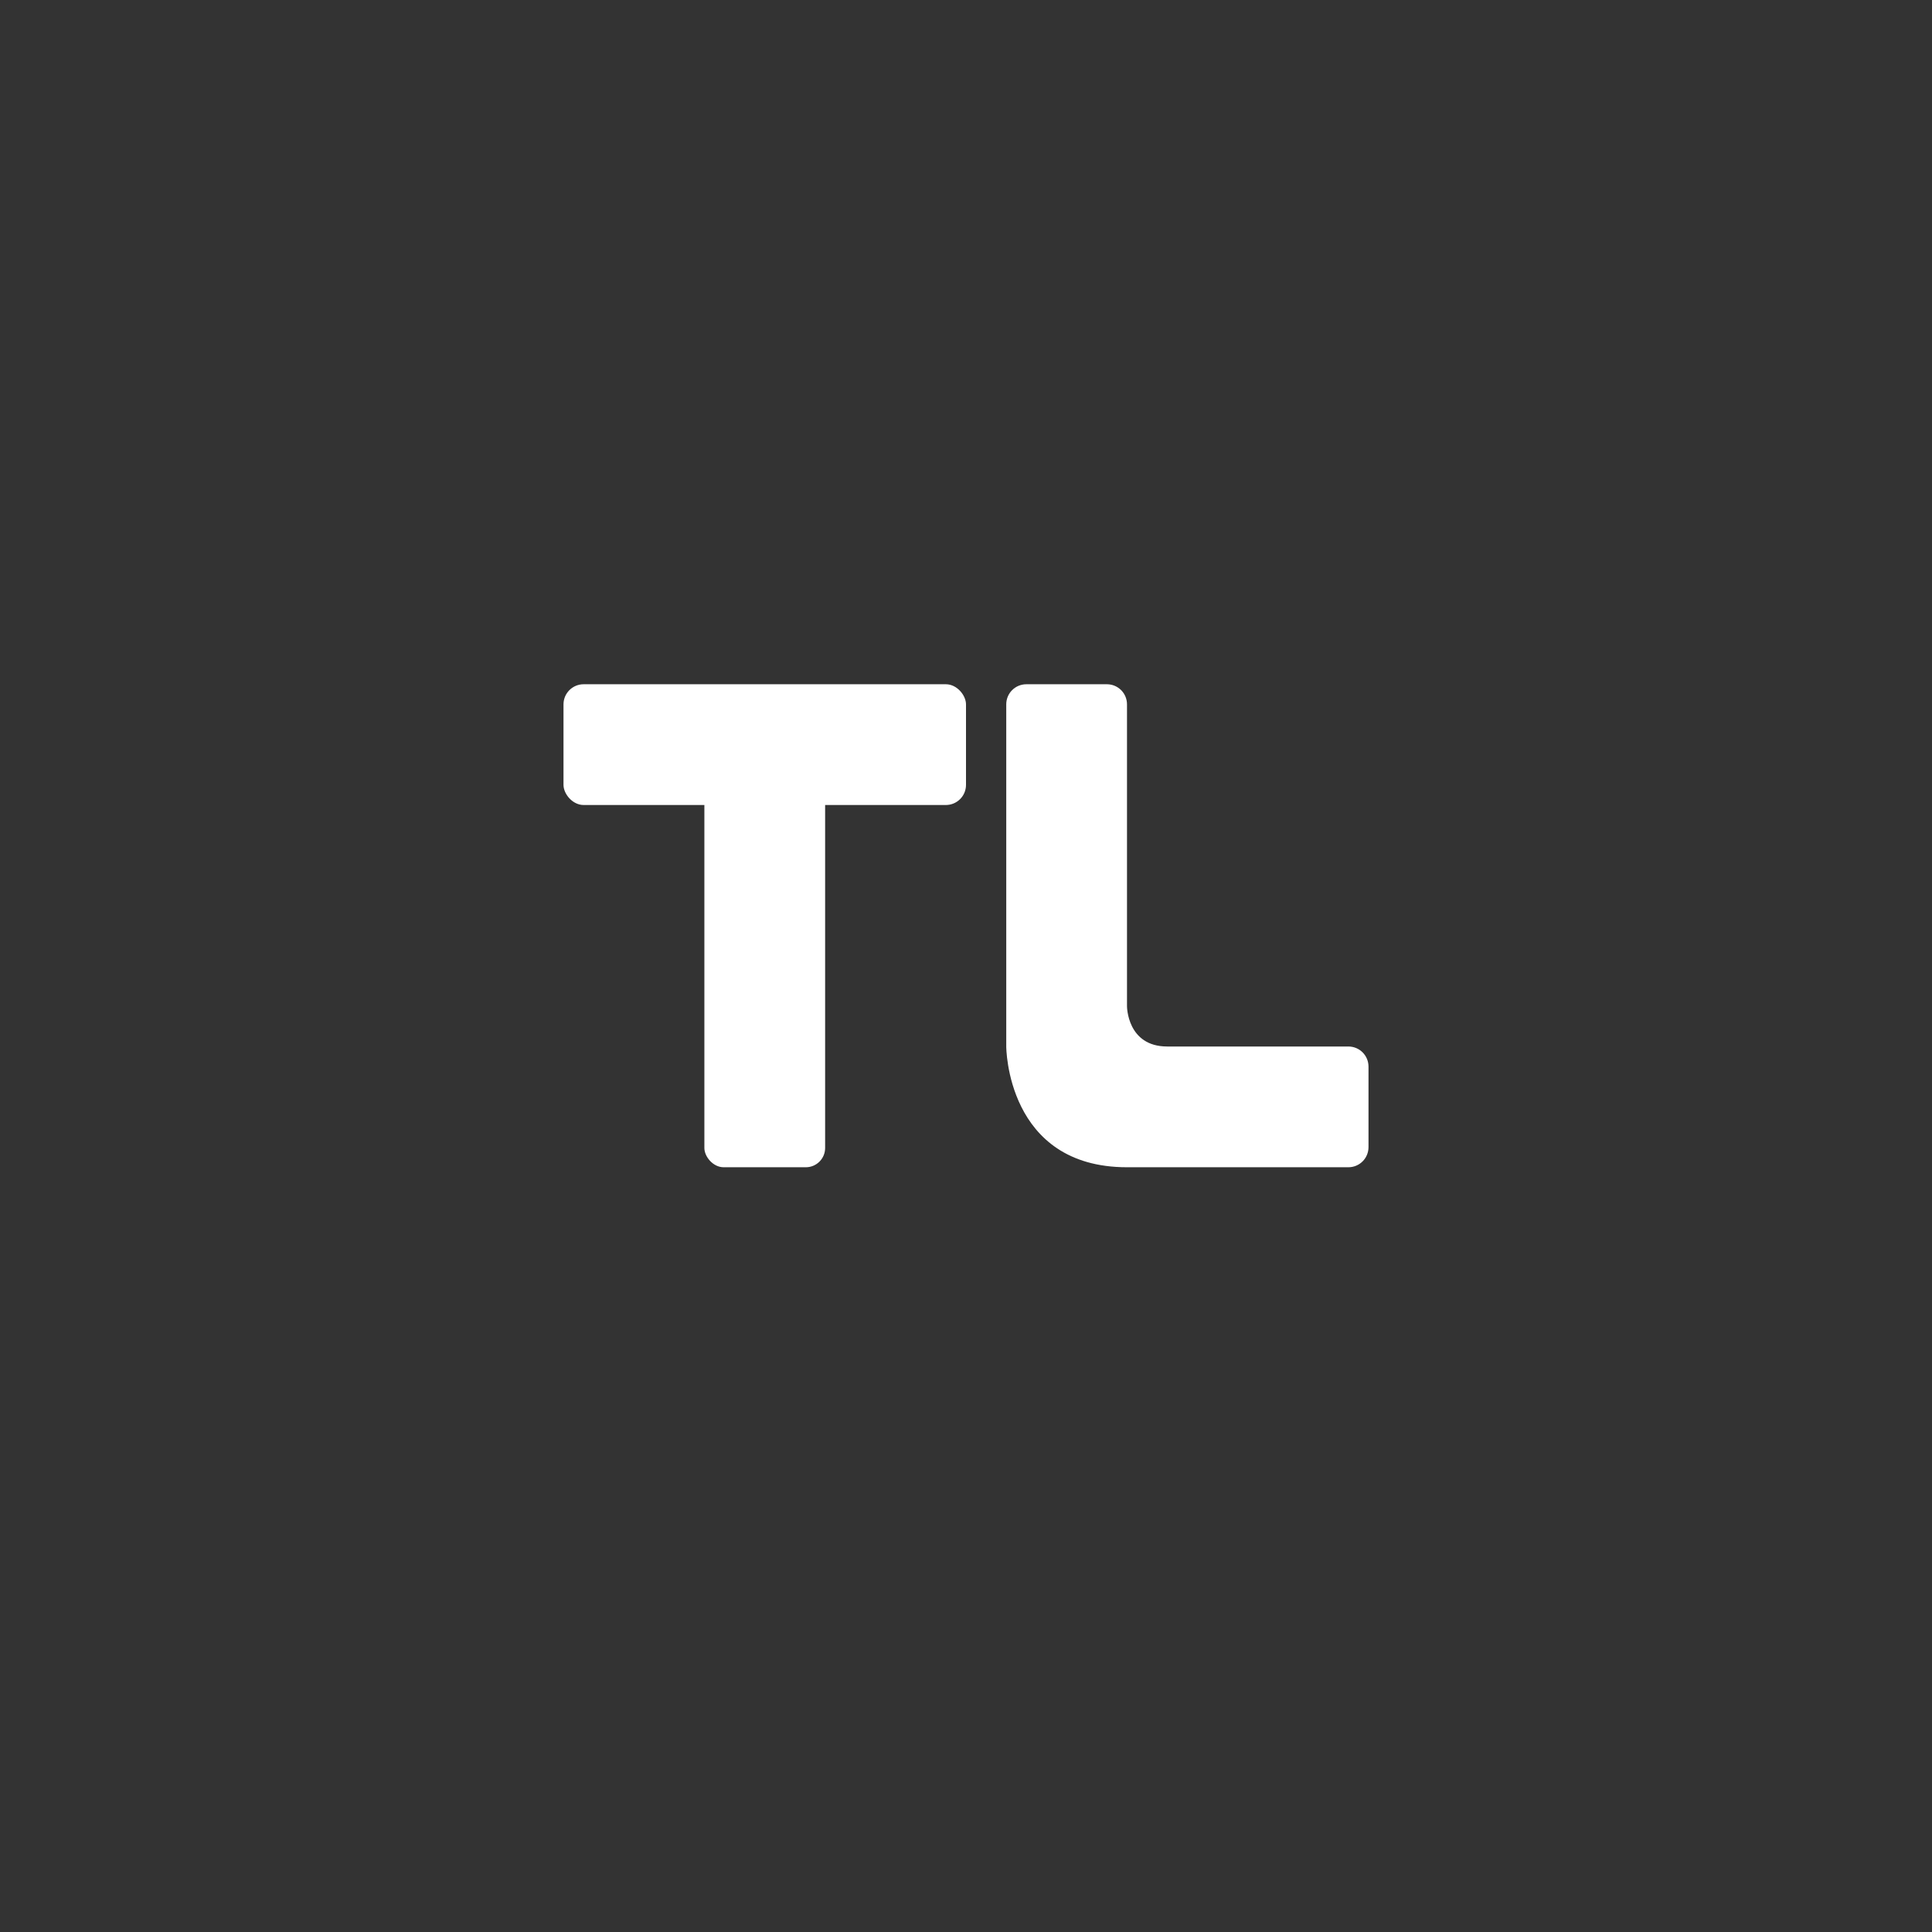 <?xml version="1.0" encoding="UTF-8" standalone="no"?>
<!-- Created with Inkscape (http://www.inkscape.org/) -->

<svg
   xmlns:dc="http://purl.org/dc/elements/1.1/"
   xmlns:cc="http://creativecommons.org/ns#"
   xmlns:rdf="http://www.w3.org/1999/02/22-rdf-syntax-ns#"
   xmlns:svg="http://www.w3.org/2000/svg"
   xmlns="http://www.w3.org/2000/svg"
   xmlns:sodipodi="http://sodipodi.sourceforge.net/DTD/sodipodi-0.dtd"
   xmlns:inkscape="http://www.inkscape.org/namespaces/inkscape"
   width="48px"
   height="48px"
   viewBox="0 0 48 48"
   version="1.1"
   id="SVGRoot"
   inkscape:version="0.92.4 (5da689c313, 2019-01-14)"
   sodipodi:docname="tlaunchera.svg"
   inkscape:export-filename="C:\Users\Admin\Documents\Rainmeter\Skins\Honeycomb-NG\@Resources\Images\openshot.png"
   inkscape:export-xdpi="512"
   inkscape:export-ydpi="512">
  <rect x="0" y="0" width="48" height="48" fill="#333333" stroke="none"/>
  <defs
     id="defs1995" />
  <sodipodi:namedview
     id="base"
     pagecolor="#ffffff"
     bordercolor="#666666"
     borderopacity="1.0"
     inkscape:pageopacity="0.0"
     inkscape:pageshadow="2"
     inkscape:zoom="18.083334"
     inkscape:cx="19.321113"
     inkscape:cy="26.644103"
     inkscape:document-units="px"
     inkscape:current-layer="layer1"
     showgrid="true"
     inkscape:window-width="1920"
     inkscape:window-height="1017"
     inkscape:window-x="-8"
     inkscape:window-y="-8"
     inkscape:window-maximized="1"
     inkscape:grid-bbox="true">
    <inkscape:grid
       type="xygrid"
       id="grid2562" />
  </sodipodi:namedview>
  <g
     inkscape:label="Layer 1"
     inkscape:groupmode="layer"
     id="layer1">
    <rect
       style="opacity:1;vector-effect:none;fill:#ffffff;fill-opacity:1;fill-rule:evenodd;paint-order:stroke fill markers"
       id="rect832"
       width="10"
       height="3"
       x="14"
       y="17"
       ry="0.5" />
    <rect
       style="opacity:1;vector-effect:none;fill:#ffffff;fill-opacity:1;fill-rule:evenodd;stroke-width:0.979;paint-order:stroke fill markers"
       id="rect834"
       width="3"
       height="11.5"
       x="17.5"
       y="17.5"
       ry="0.479" />
    <path
       style="opacity:1;vector-effect:none;fill:#ffffff;fill-opacity:1;fill-rule:evenodd;paint-order:stroke fill markers"
       d="M 25.5 17 C 25.223 17 25 17.223 25 17.5 L 25 25 L 25 25.5 L 25 26 C 25 26 25 29 28 29 L 29 29 L 33.5 29 C 33.777 29 34 28.777 34 28.5 L 34 26.5 C 34 26.223 33.777 26 33.5 26 L 29 26 C 28 26 28 25 28 25 L 28 17.5 C 28 17.223 27.777 17 27.5 17 L 25.5 17 z "
       id="rect836" />
  </g>
</svg>
